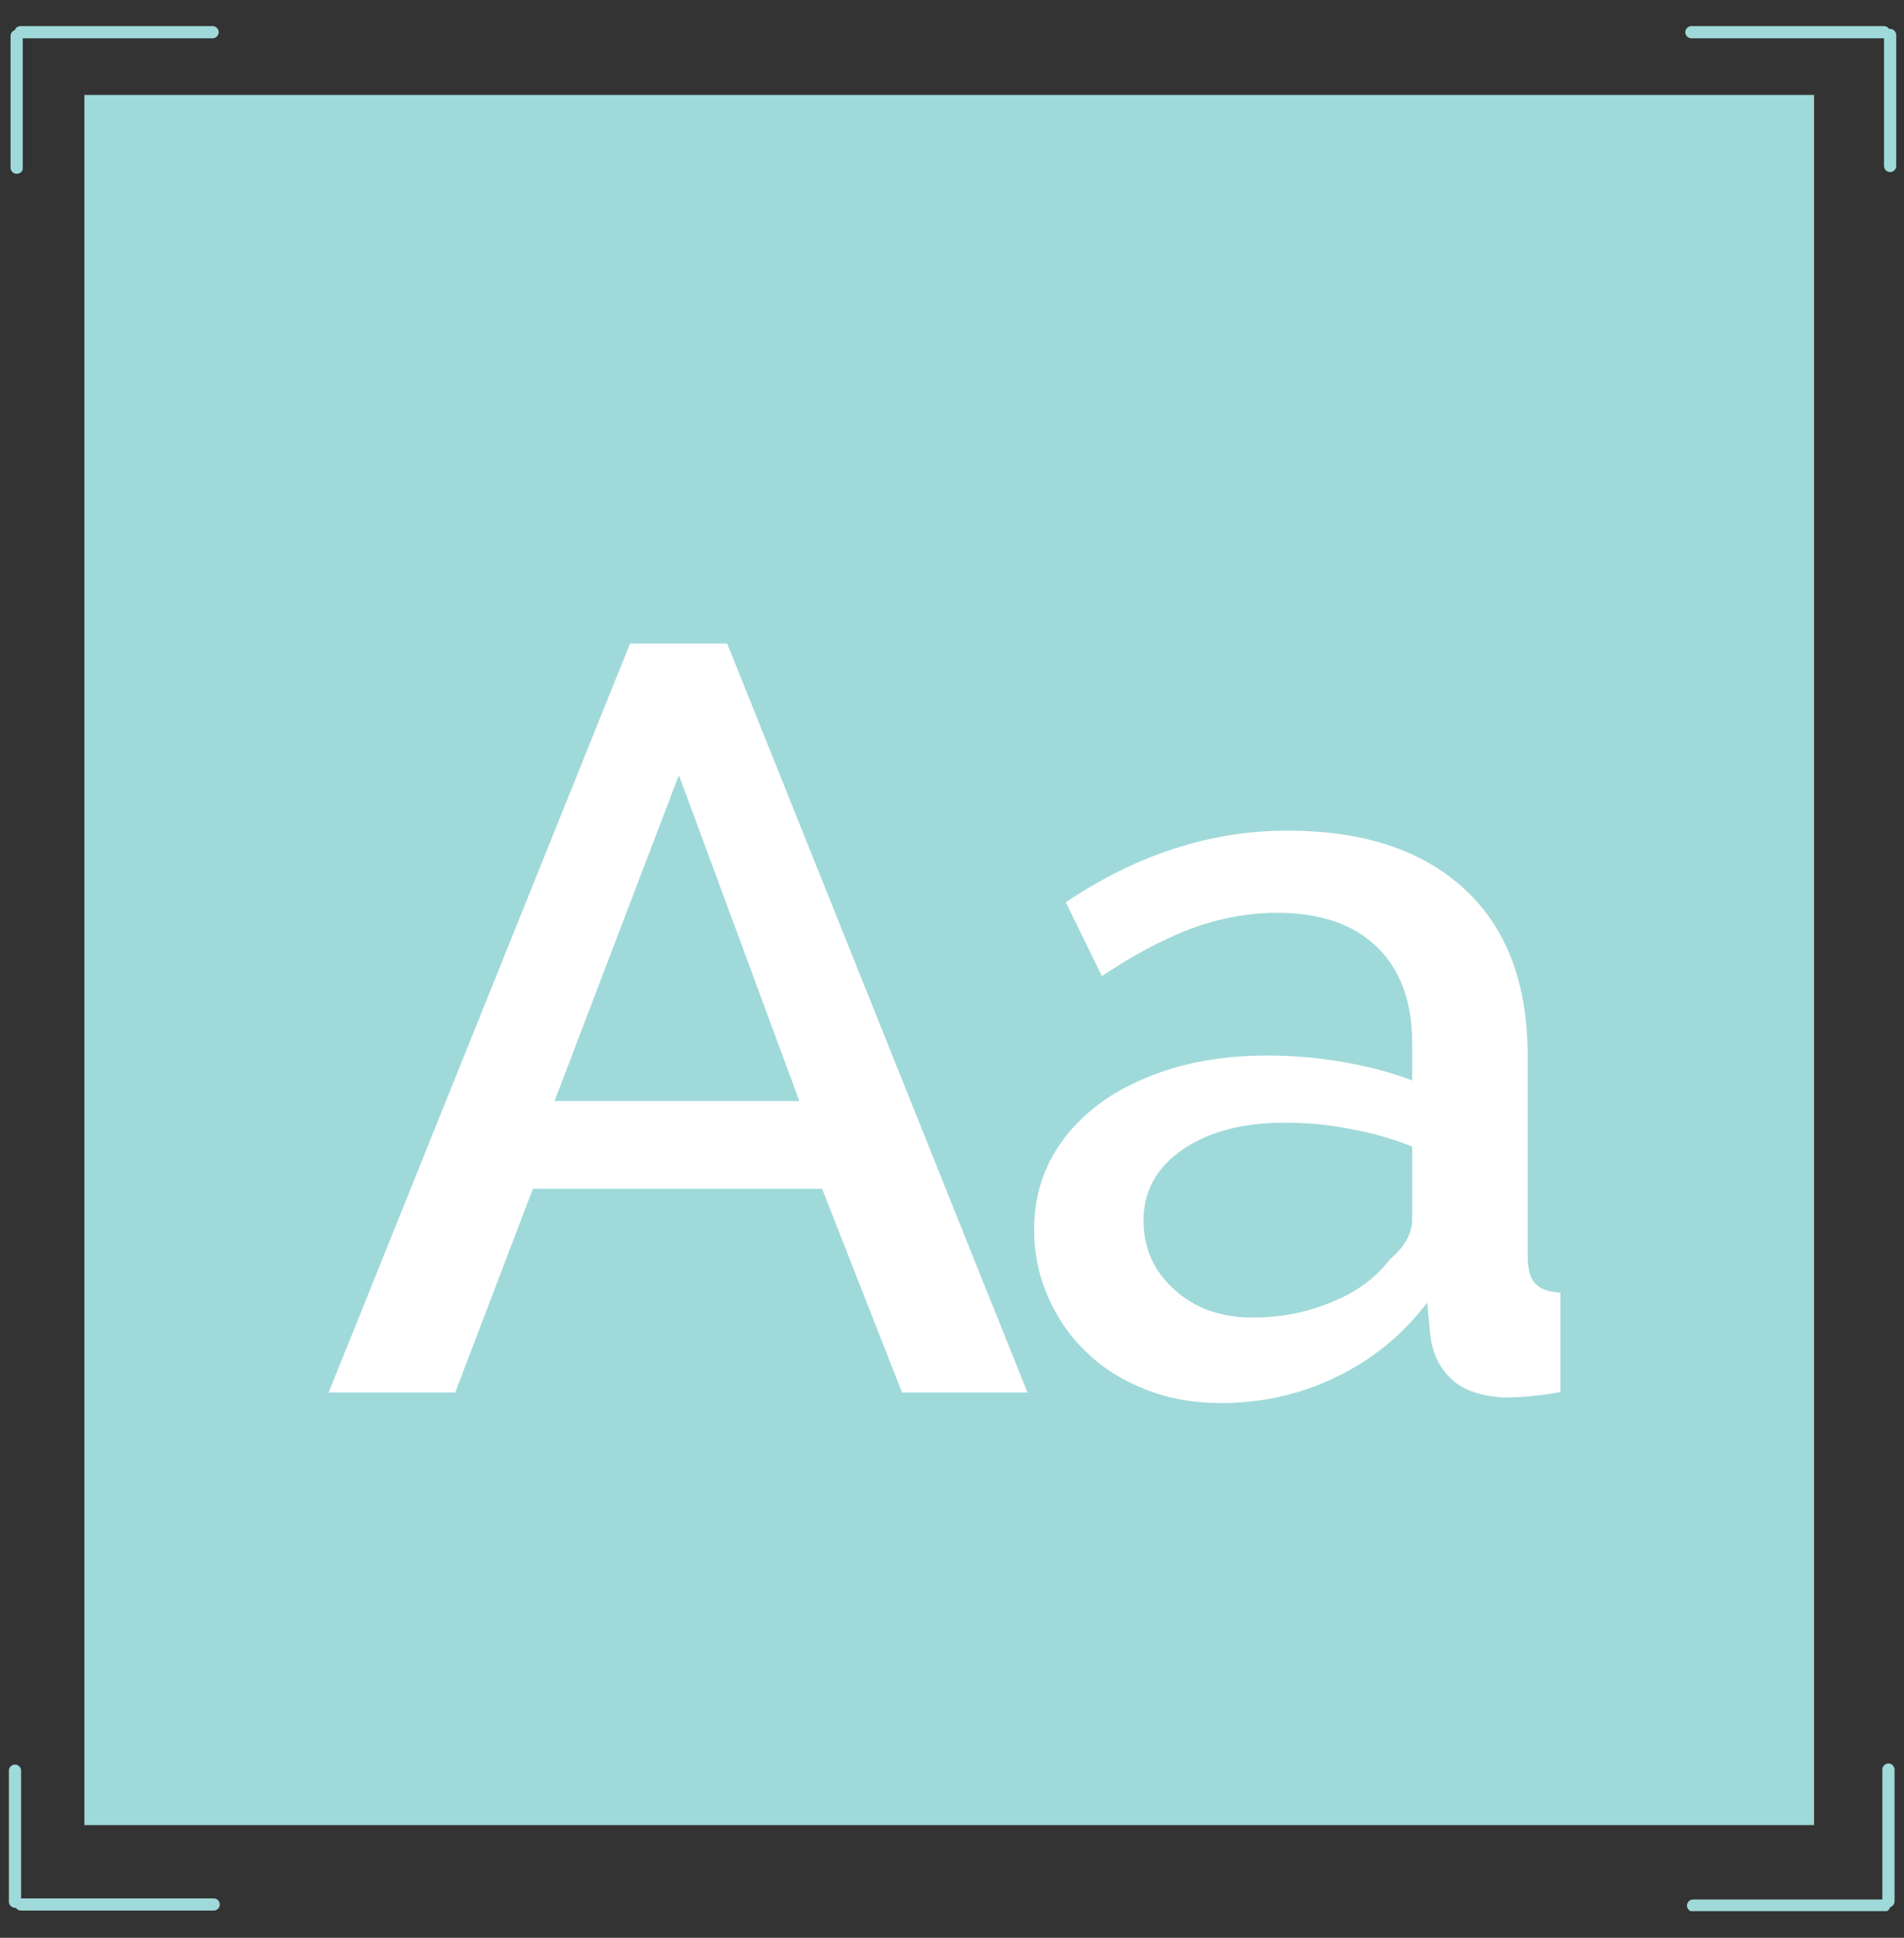 <?xml version="1.0" encoding="utf-8"?>
<!-- Generator: Adobe Illustrator 18.1.0, SVG Export Plug-In . SVG Version: 6.00 Build 0)  -->
<!DOCTYPE svg PUBLIC "-//W3C//DTD SVG 1.1//EN" "http://www.w3.org/Graphics/SVG/1.1/DTD/svg11.dtd">
<svg version="1.1" id="Layer_1" xmlns="http://www.w3.org/2000/svg" xmlns:xlink="http://www.w3.org/1999/xlink" x="0px" y="0px"
	 viewBox="0 0 343 349" enable-background="new 0 0 343 349" xml:space="preserve">
<rect x="0" y="0" width="343" height="349" fill="#333333" stroke="none"/>
<g>
	<g>
		<rect x="15.2" y="17.1" fill="#A0D9D9" width="311.6" height="311.6"/>
	</g>
	<g>
		<path fill="#FFFFFF" d="M59.2,250.8l54.3-134.9H131l54.1,134.9h-22.6l-14.4-36.7H96L82,250.8H59.2z M122.3,139.6l-22.4,58.7h44.1
			L122.3,139.6z"/>
		<path fill="#FFFFFF" d="M219.9,252.7c-4.8,0-9.3-0.8-13.4-2.4c-4.1-1.6-7.7-3.8-10.6-6.6c-3-2.8-5.3-6.1-7-9.9
			c-1.7-3.8-2.6-7.9-2.6-12.3c0-4.7,1-8.9,3-12.7c2-3.8,4.9-7.1,8.6-9.9c3.7-2.8,8.2-4.9,13.3-6.5c5.1-1.5,10.8-2.3,17-2.3
			c4.7,0,9.3,0.4,13.9,1.2c4.6,0.8,8.7,1.9,12.3,3.3v-6.8c0-7.3-2.1-13.1-6.3-17.2c-4.2-4.1-10.2-6.2-18-6.2c-5.3,0-10.5,1-15.7,2.9
			c-5.1,2-10.4,4.8-15.9,8.5l-6.5-13.3c12.8-8.6,26.1-12.9,39.9-12.9c13.7,0,24.3,3.5,31.9,10.5c7.6,7,11.4,17,11.4,30v35.9
			c0,2.4,0.4,4.1,1.3,5.1c0.9,1,2.4,1.6,4.6,1.7v17.9c-2,0.4-3.9,0.6-5.6,0.8c-1.7,0.1-3.3,0.2-4.7,0.2c-4.1-0.3-7.1-1.3-9.2-3.2
			c-2.1-1.9-3.4-4.4-3.9-7.6l-0.6-6.3c-4.4,5.8-9.9,10.3-16.4,13.4C234.4,251.1,227.4,252.7,219.9,252.7z M225.6,237.3
			c5.1,0,9.8-0.9,14.3-2.8c4.5-1.8,8-4.4,10.5-7.7c2.7-2.3,4-4.7,4-7.2v-13.1c-3.5-1.4-7.3-2.5-11.3-3.2c-4-0.8-7.9-1.1-11.7-1.1
			c-7.5,0-13.6,1.6-18.3,4.8s-7.1,7.5-7.1,12.8c0,4.9,1.8,9.1,5.5,12.4C215.2,235.6,219.9,237.3,225.6,237.3z"/>
	</g>
	<g>
		<defs>
			<rect id="SVGID_1_" x="1.6" y="4.6" width="340" height="339.6"/>
		</defs>
		<clipPath id="SVGID_2_">
			<use xlink:href="#SVGID_1_"  overflow="visible"/>
		</clipPath>
		<g clip-path="url(#SVGID_2_)">
			<path fill="#A0D9D9" d="M339.5,344.3H305c-0.6,0-1.1-0.5-1.1-1.1c0-0.6,0.5-1.1,1.1-1.1h34.1v-23.4c0-0.6,0.5-1.1,1.1-1.1
				c0.6,0,1.1,0.5,1.1,1.1v23.7c0,0.5-0.3,0.9-0.8,1.1C340.4,343.9,340,344.3,339.5,344.3z M38.5,344.1H3.8c-0.4,0-0.8-0.2-0.9-0.5
				c-0.6,0.1-1.3-0.4-1.3-1.1v-23.6c0-0.6,0.5-1.1,1.1-1.1s1.1,0.5,1.1,1.1v23h34.7c0.6,0,1.1,0.5,1.1,1.1
				C39.6,343.6,39.1,344.1,38.5,344.1z M3,31.3c-0.6,0-1.1-0.5-1.1-1.1V6.5c0-0.5,0.3-0.9,0.8-1.1C2.8,5,3.2,4.7,3.8,4.7h34.5
				c0.6,0,1.1,0.5,1.1,1.1s-0.5,1.1-1.1,1.1H4.1v23.4C4.1,30.9,3.6,31.3,3,31.3z M340.5,31c-0.6,0-1.1-0.5-1.1-1.1v-23h-34.7
				c-0.6,0-1.1-0.5-1.1-1.1s0.5-1.1,1.1-1.1h34.7c0.4,0,0.7,0.2,0.9,0.5c0.6-0.1,1.3,0.4,1.3,1.1v23.6C341.6,30.5,341.1,31,340.5,31
				z"/>
		</g>
	</g>
</g>
</svg>
